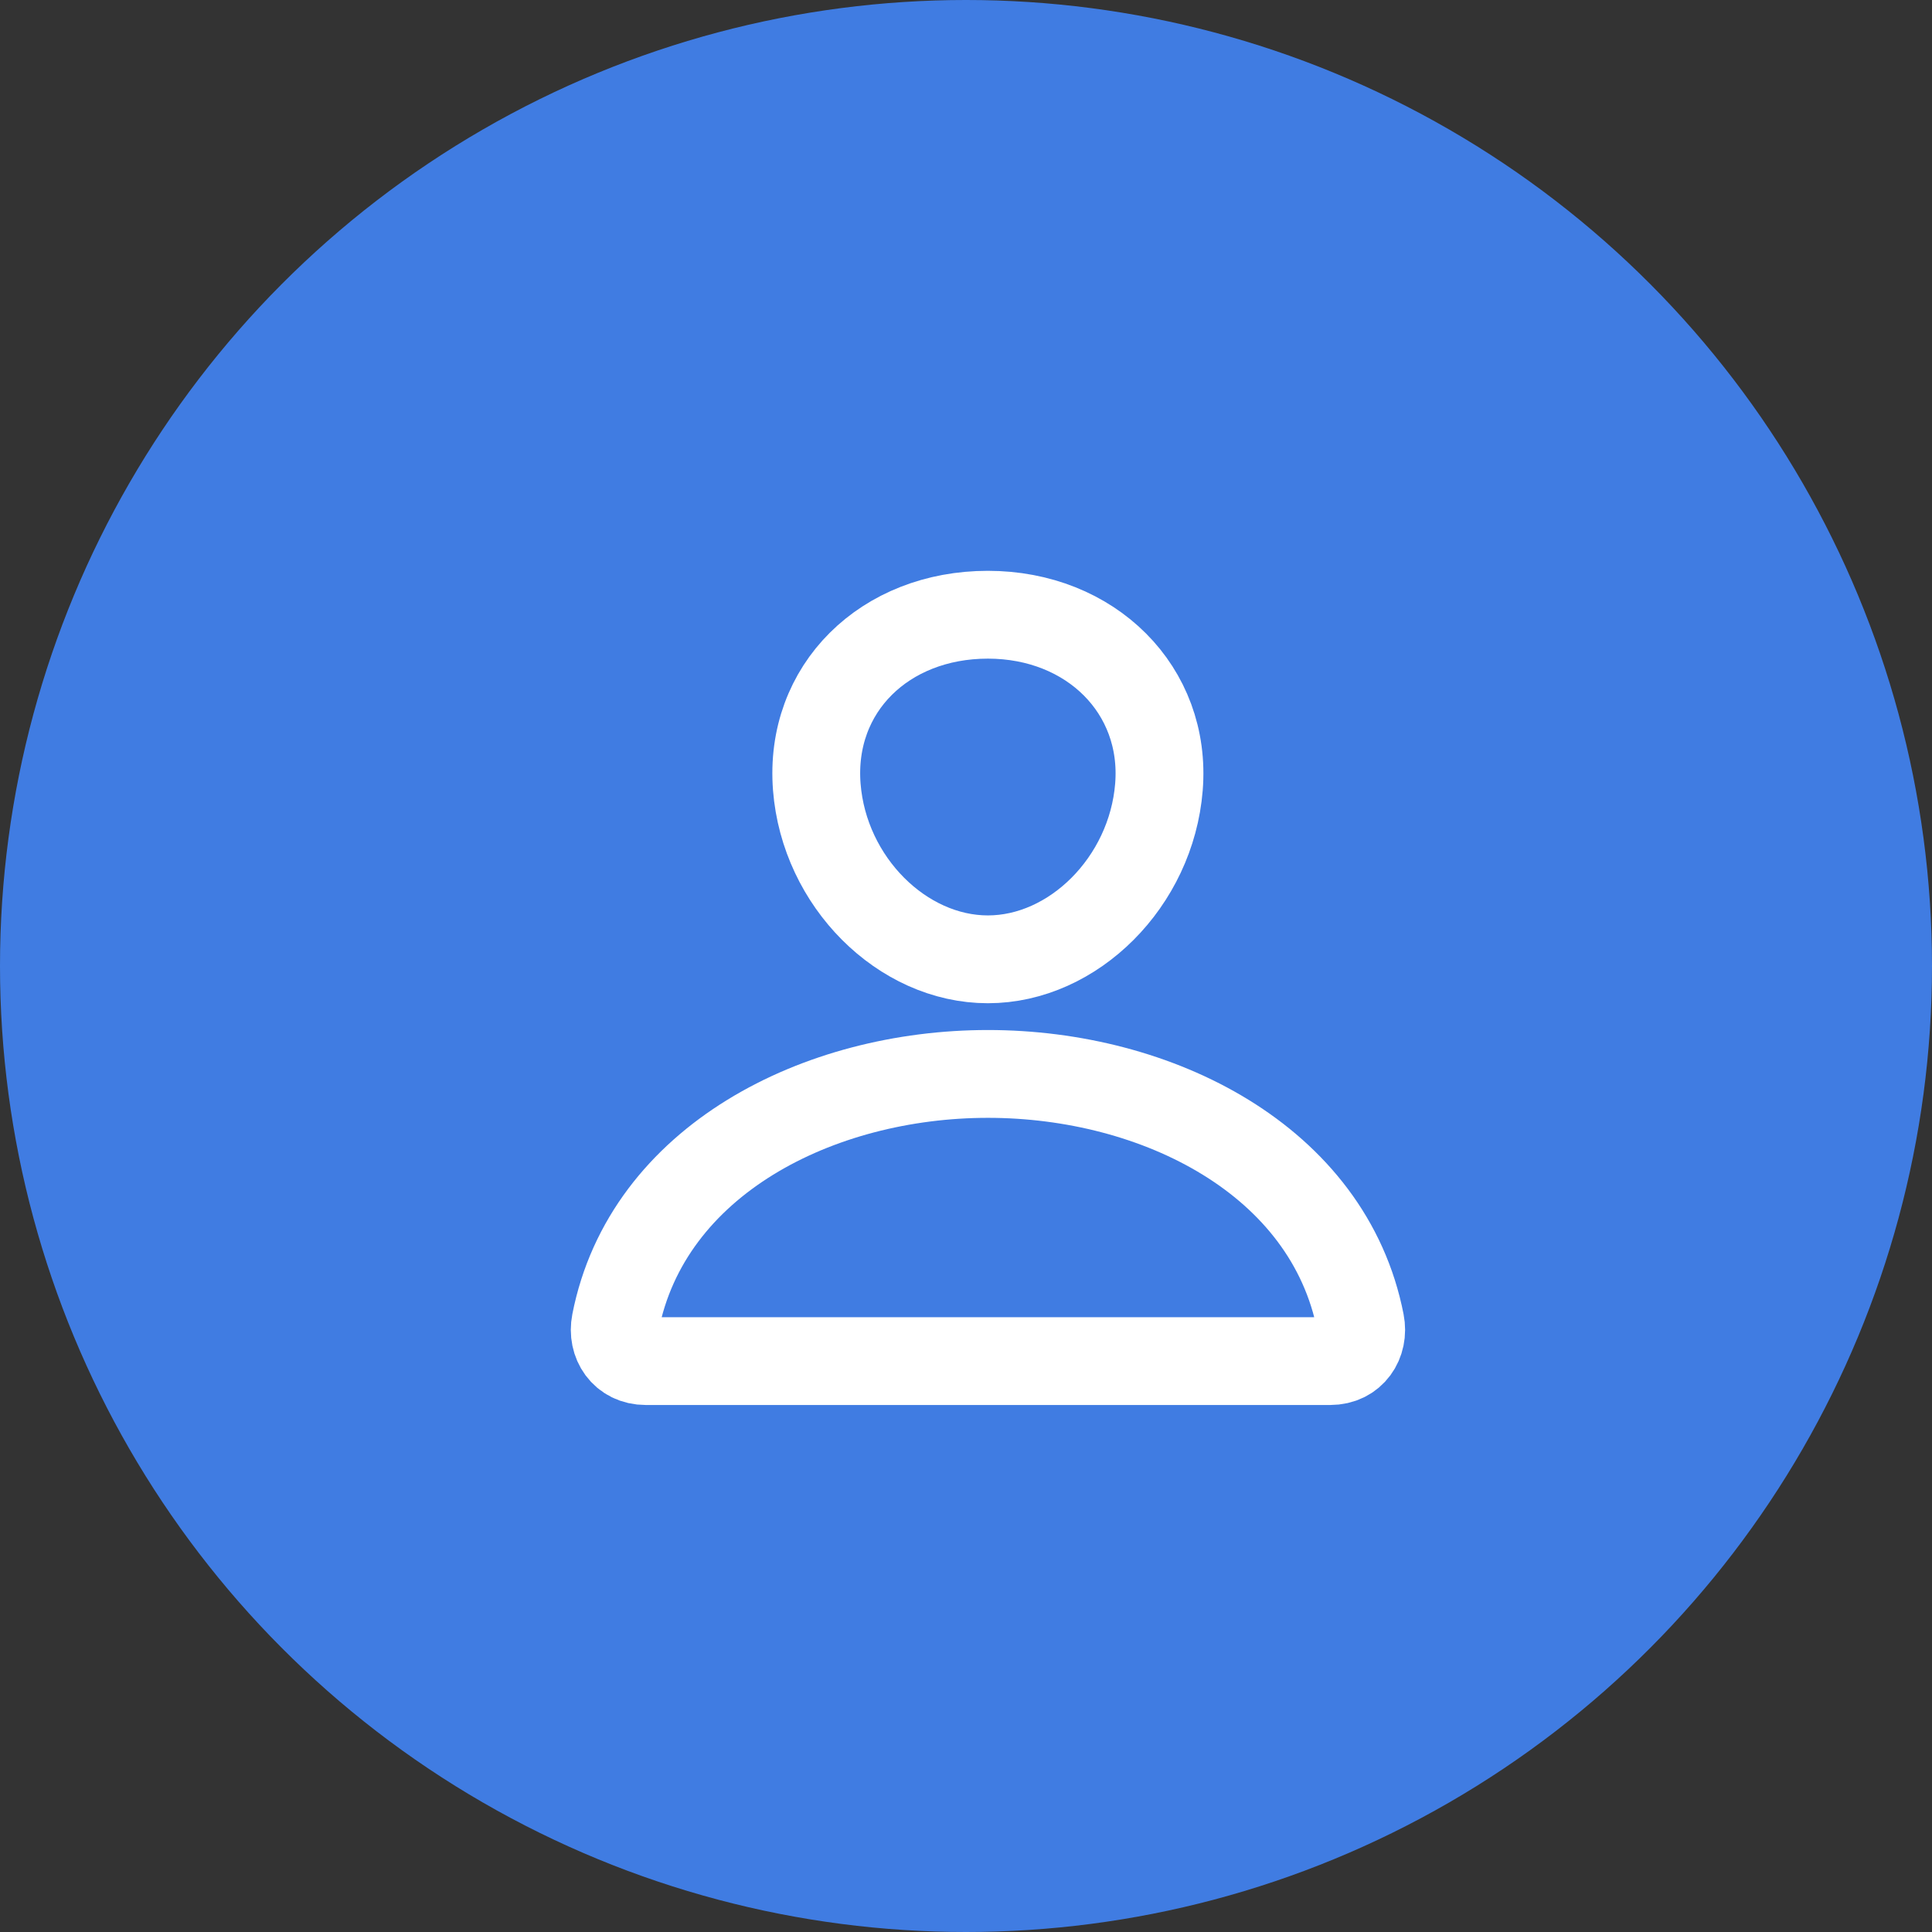 <svg width="22" height="22" viewBox="0 0 22 22" fill="none" xmlns="http://www.w3.org/2000/svg">
<rect x="0" y="0" width="22" height="22" fill="#333333" stroke="none"/>
<circle cx="11" cy="11" r="11" fill="#407CE2"/>
<path d="M13.197 8.962C13.11 10.043 12.223 10.924 11.249 10.924C10.275 10.924 9.386 10.043 9.301 8.962C9.213 7.838 10.076 7 11.249 7C12.422 7 13.286 7.858 13.197 8.962Z" stroke="white" stroke-linecap="round" stroke-linejoin="round"/>
<path d="M11.25 12.229C9.324 12.229 7.37 13.21 7.008 15.061C6.964 15.284 7.101 15.499 7.354 15.499H15.146C15.399 15.499 15.536 15.284 15.492 15.061C15.131 13.21 13.176 12.229 11.25 12.229Z" stroke="white" stroke-miterlimit="10"/>
</svg>
